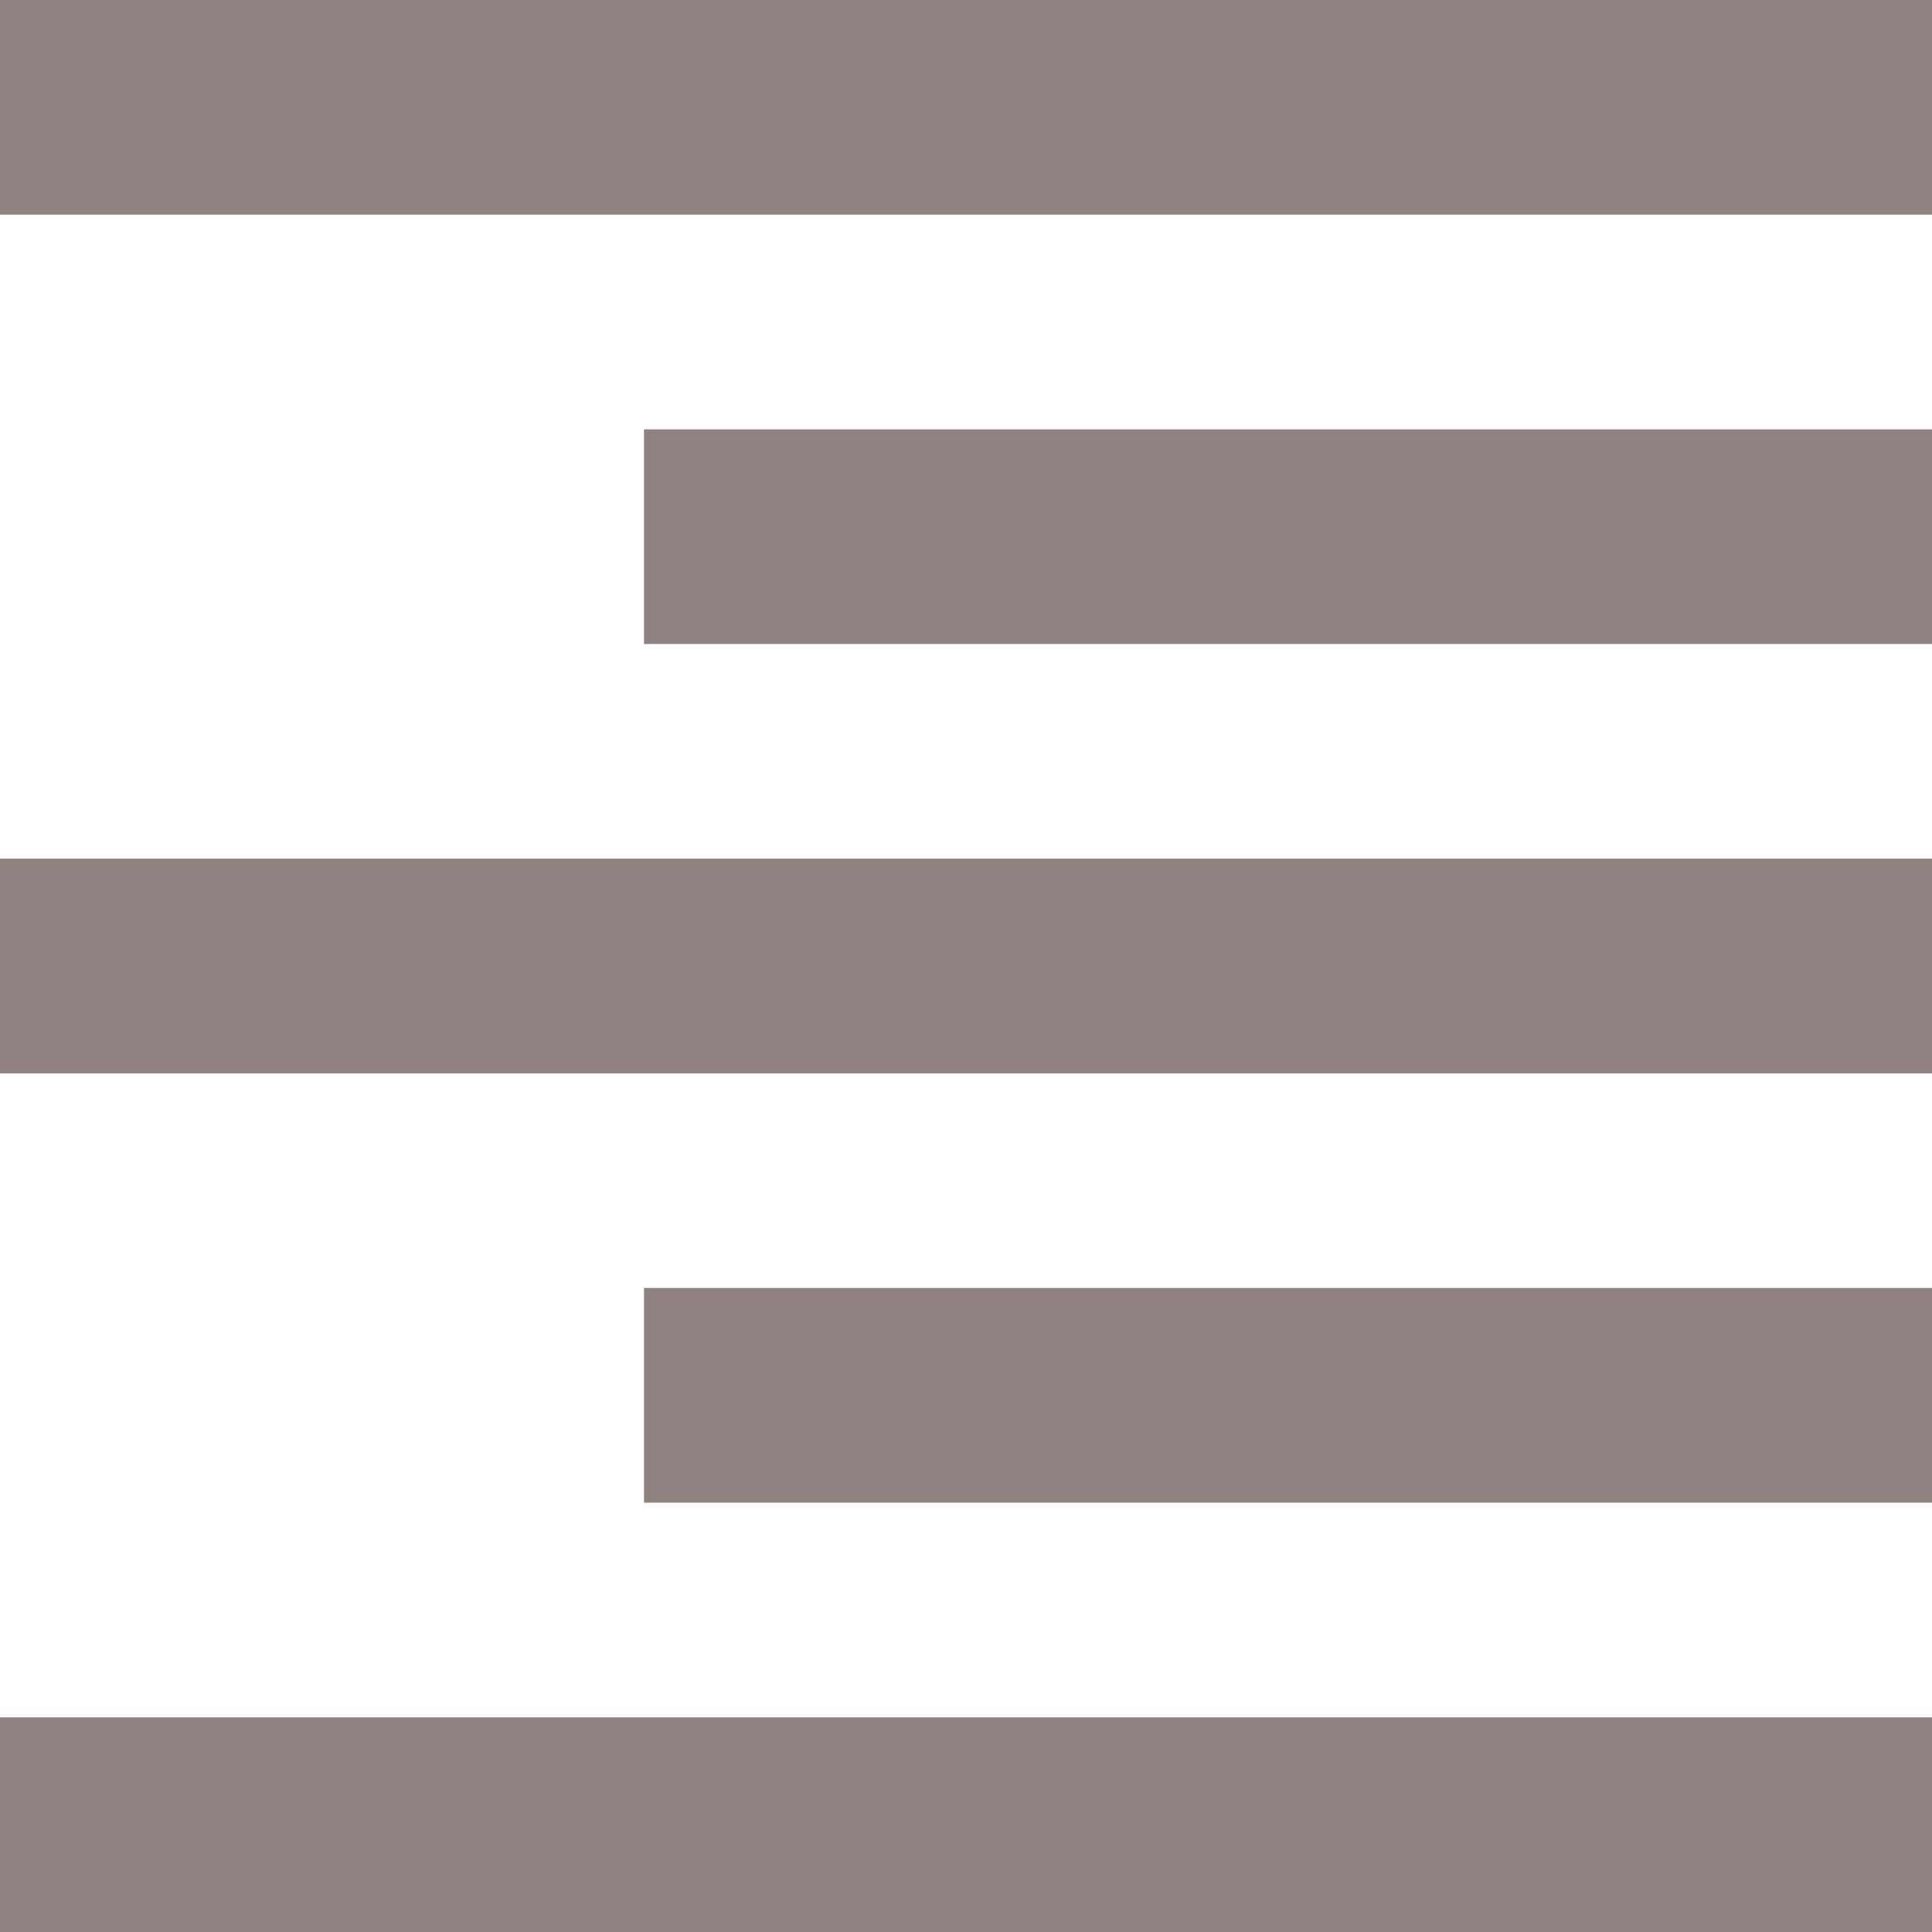 <svg width="30" height="30" viewBox="0 0 30 30" fill="none" xmlns="http://www.w3.org/2000/svg">
<path d="M0 30V26.667H30V30H0ZM10 23.333V20H30V23.333H10ZM0 16.667V13.333H30V16.667H0ZM10 10V6.667H30V10H10ZM0 3.333V0H30V3.333H0Z" fill="#918282"/>
</svg>
